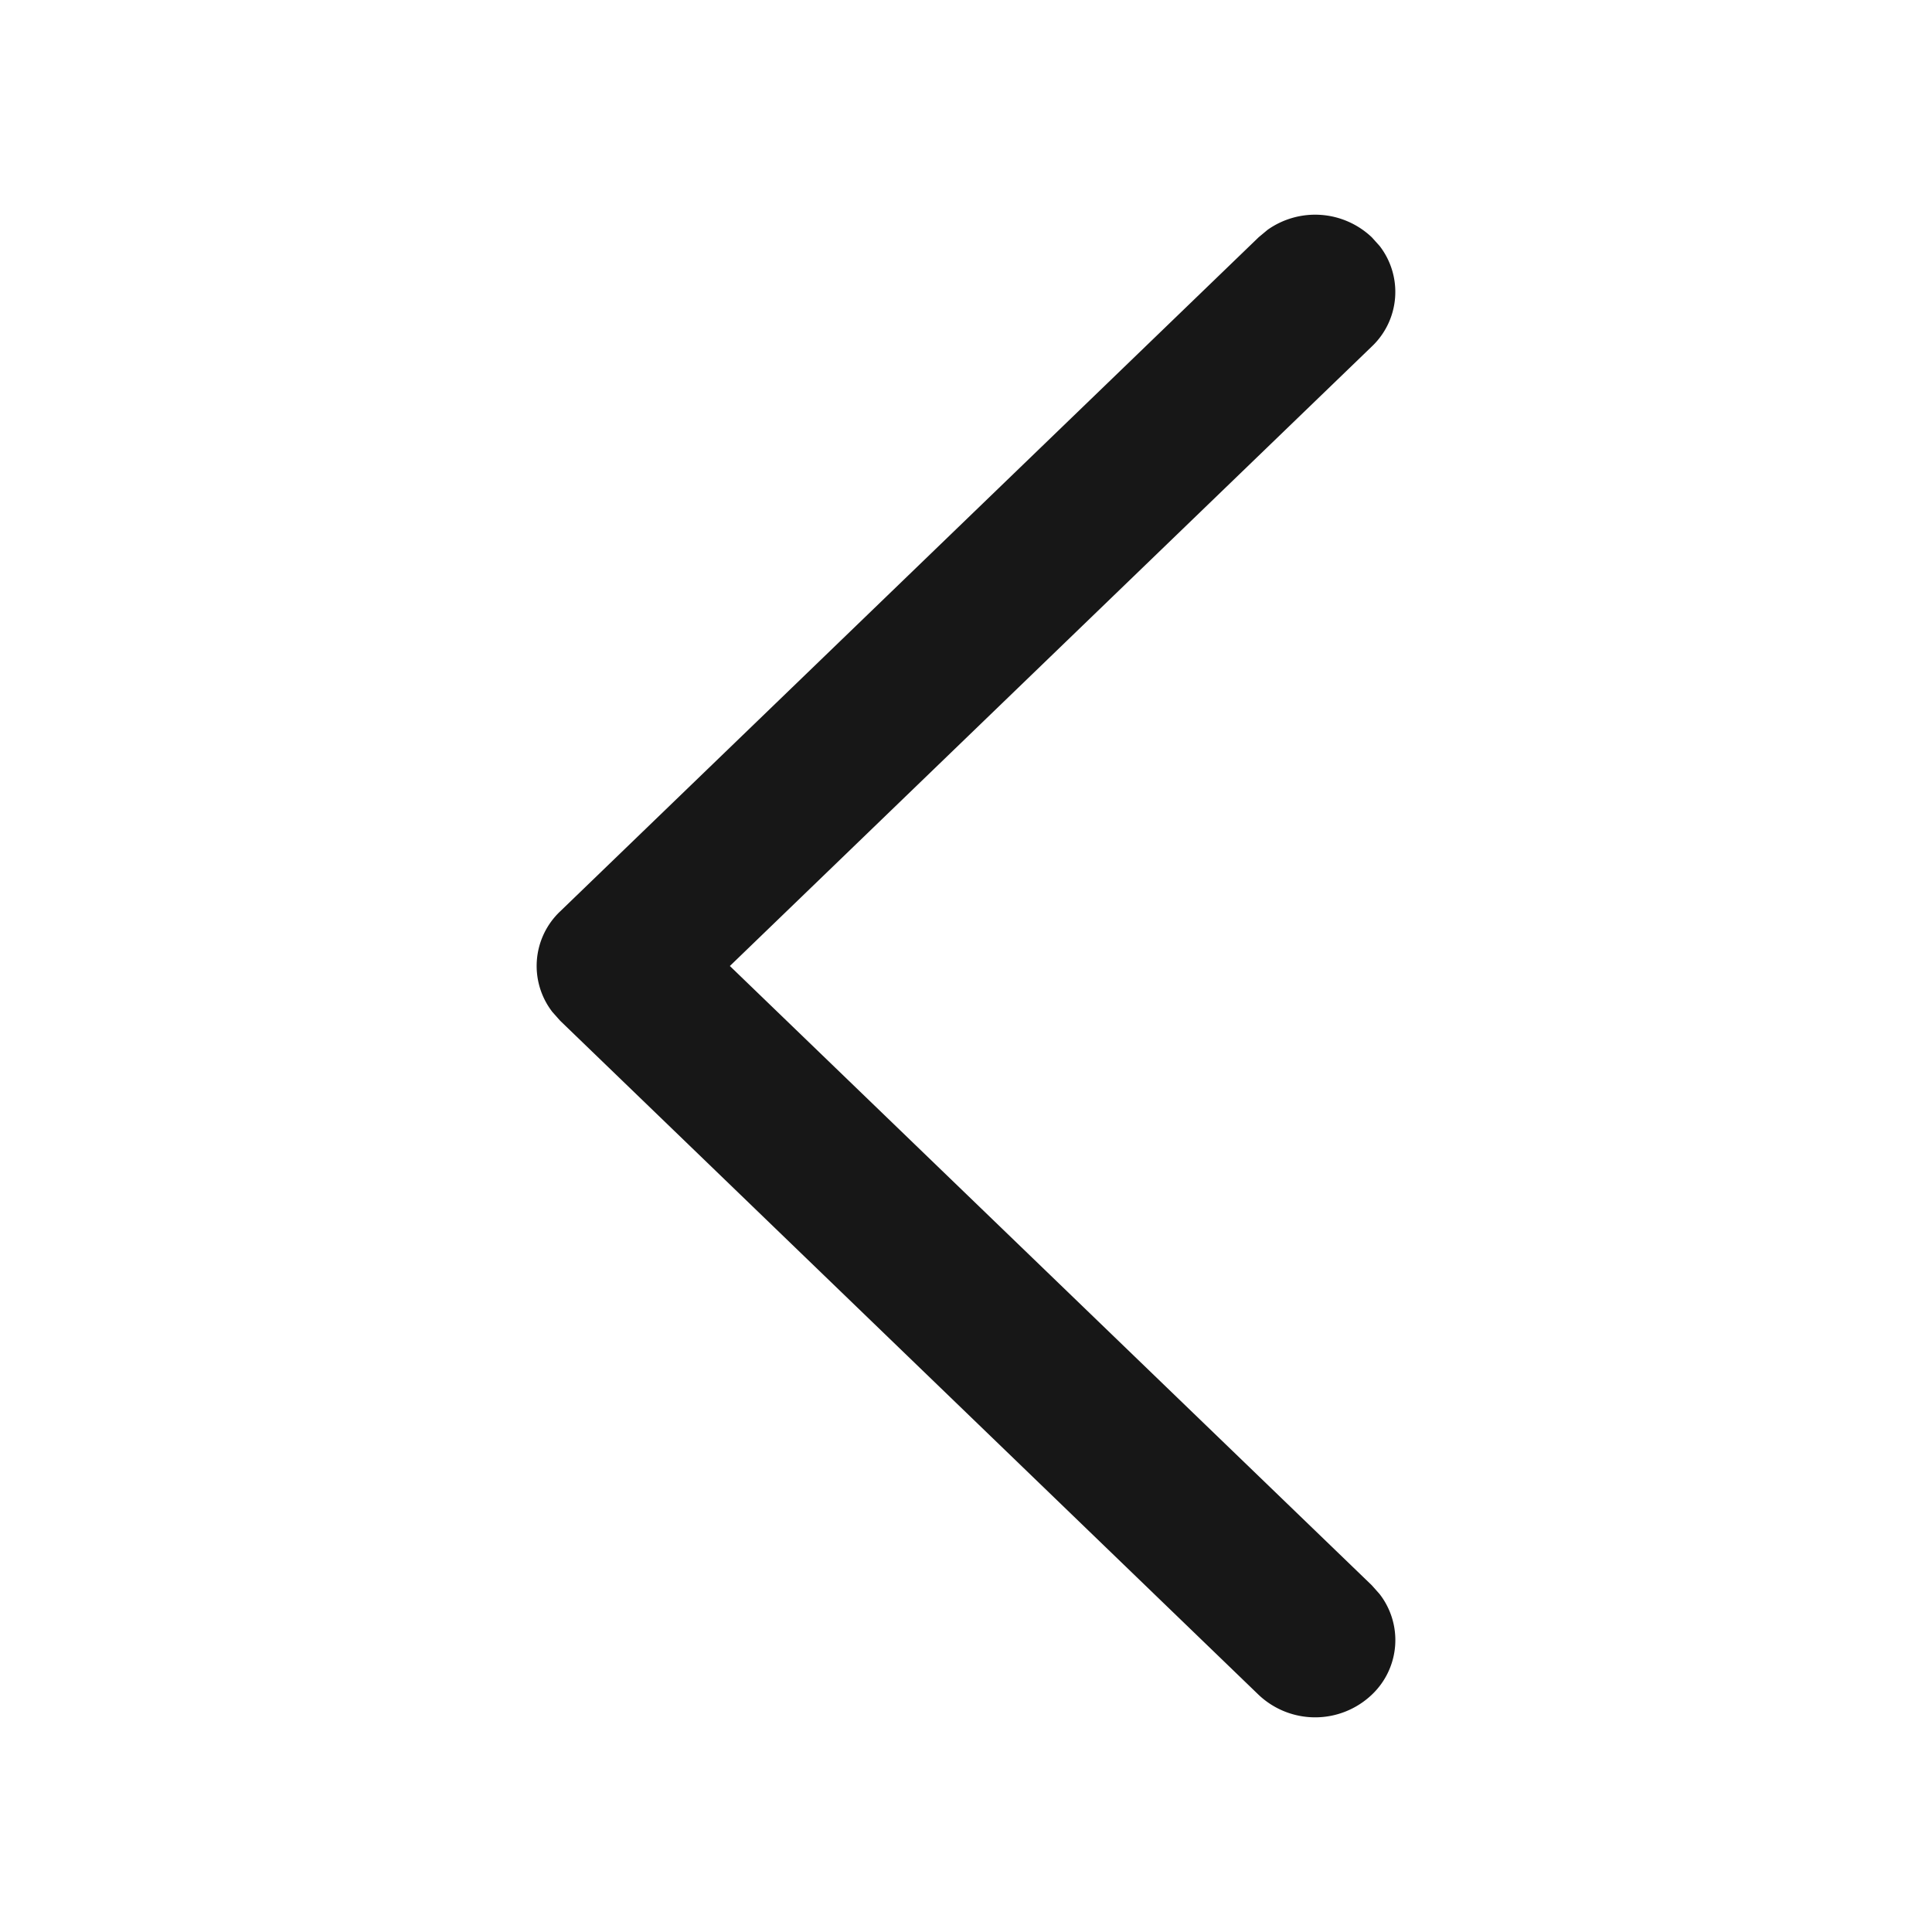 <svg id="Group_203" data-name="Group 203" xmlns="http://www.w3.org/2000/svg" width="18" height="18" viewBox="0 0 18 18">
  <rect id="Rectangle_256" data-name="Rectangle 256" width="18" height="18" fill="rgba(255,255,255,0)"/>
  <path id="Arrow_-_Left_2" data-name="Arrow - Left 2" d="M7.781,13.789a.7.7,0,0,0,.072-.938l-.072-.081L1.8,7l5.98-5.771A.7.7,0,0,0,7.854.292L7.781.211A.767.767,0,0,0,6.81.141l-.084.07L.219,6.491a.7.7,0,0,0-.072.938l.072.081,6.507,6.28A.766.766,0,0,0,7.781,13.789Z" transform="translate(5 2)" fill="#171717"/>
</svg>
